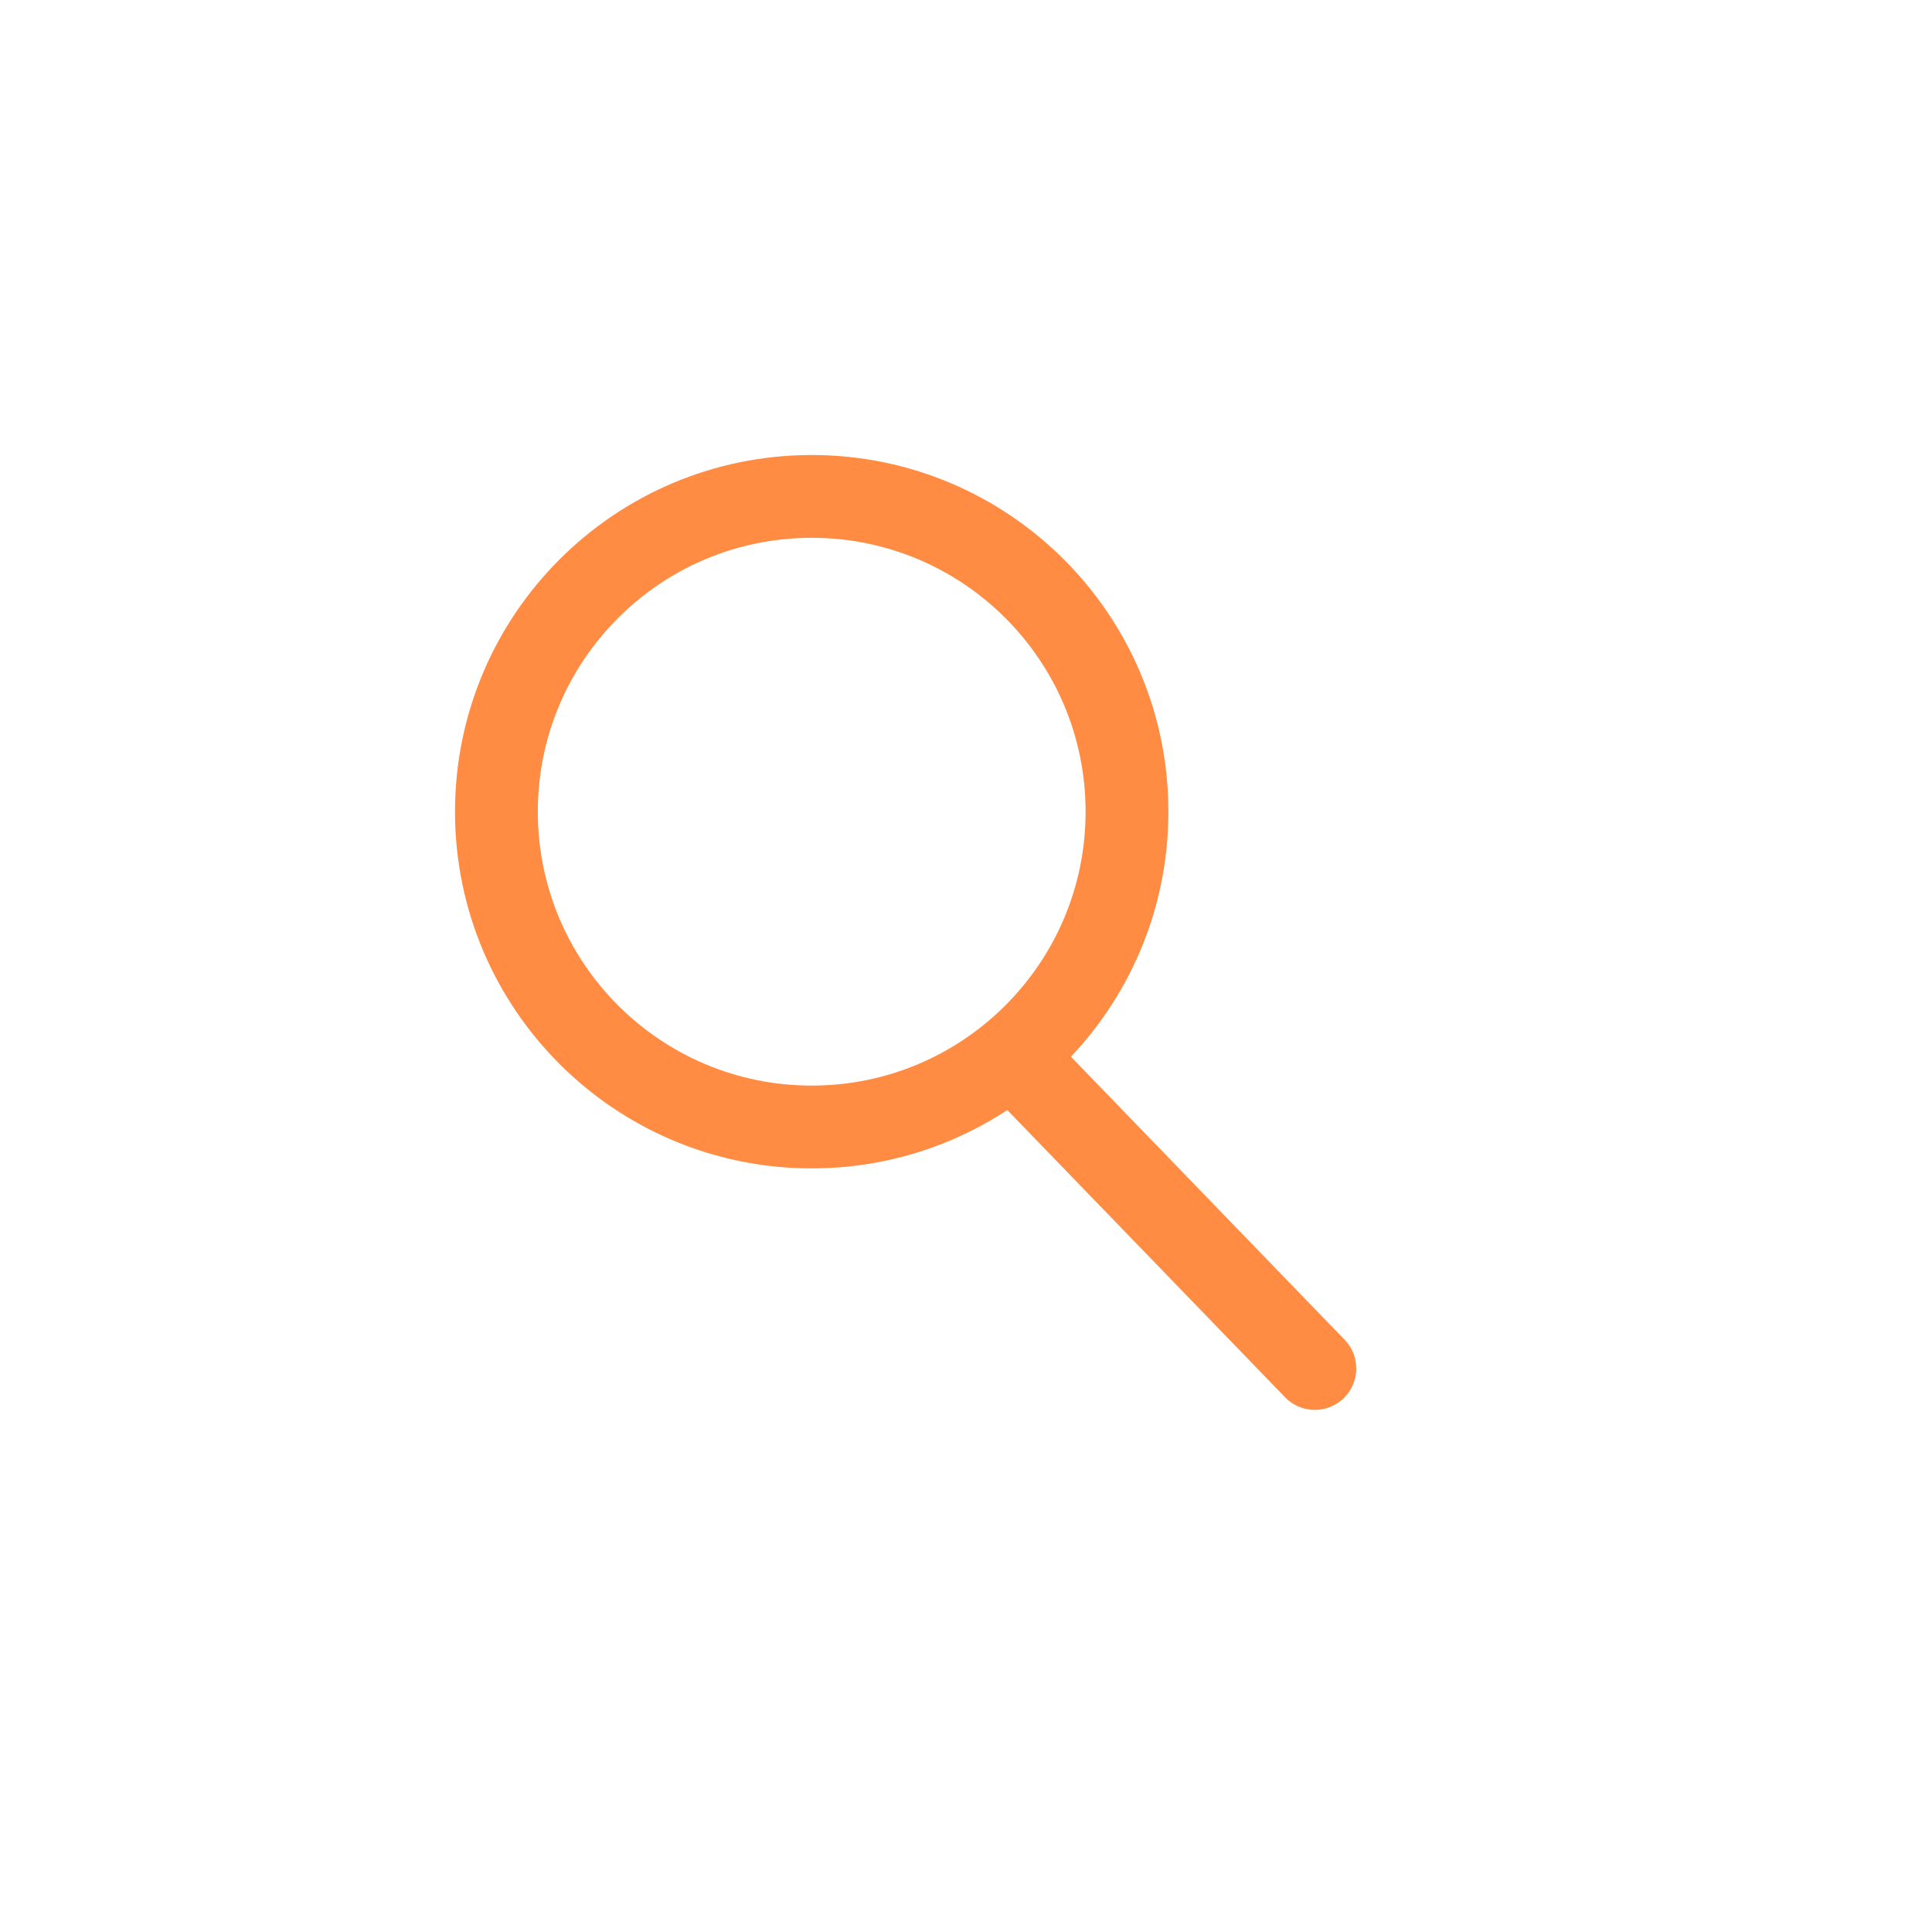 <svg width="70" height="70" viewBox="0 0 70 70" fill="none" xmlns="http://www.w3.org/2000/svg">
<path d="M29.41 40.833C35.719 40.833 40.833 35.719 40.833 29.41C40.833 23.101 35.719 17.986 29.41 17.986C23.101 17.986 17.986 23.101 17.986 29.41C17.986 35.719 23.101 40.833 29.41 40.833Z" stroke="#FF8C42" stroke-width="3" stroke-miterlimit="10" stroke-linecap="round"/>
<path d="M36.949 38.529L47.639 49.583" stroke="#FF8C42" stroke-width="3" stroke-miterlimit="10" stroke-linecap="round"/>
</svg>
